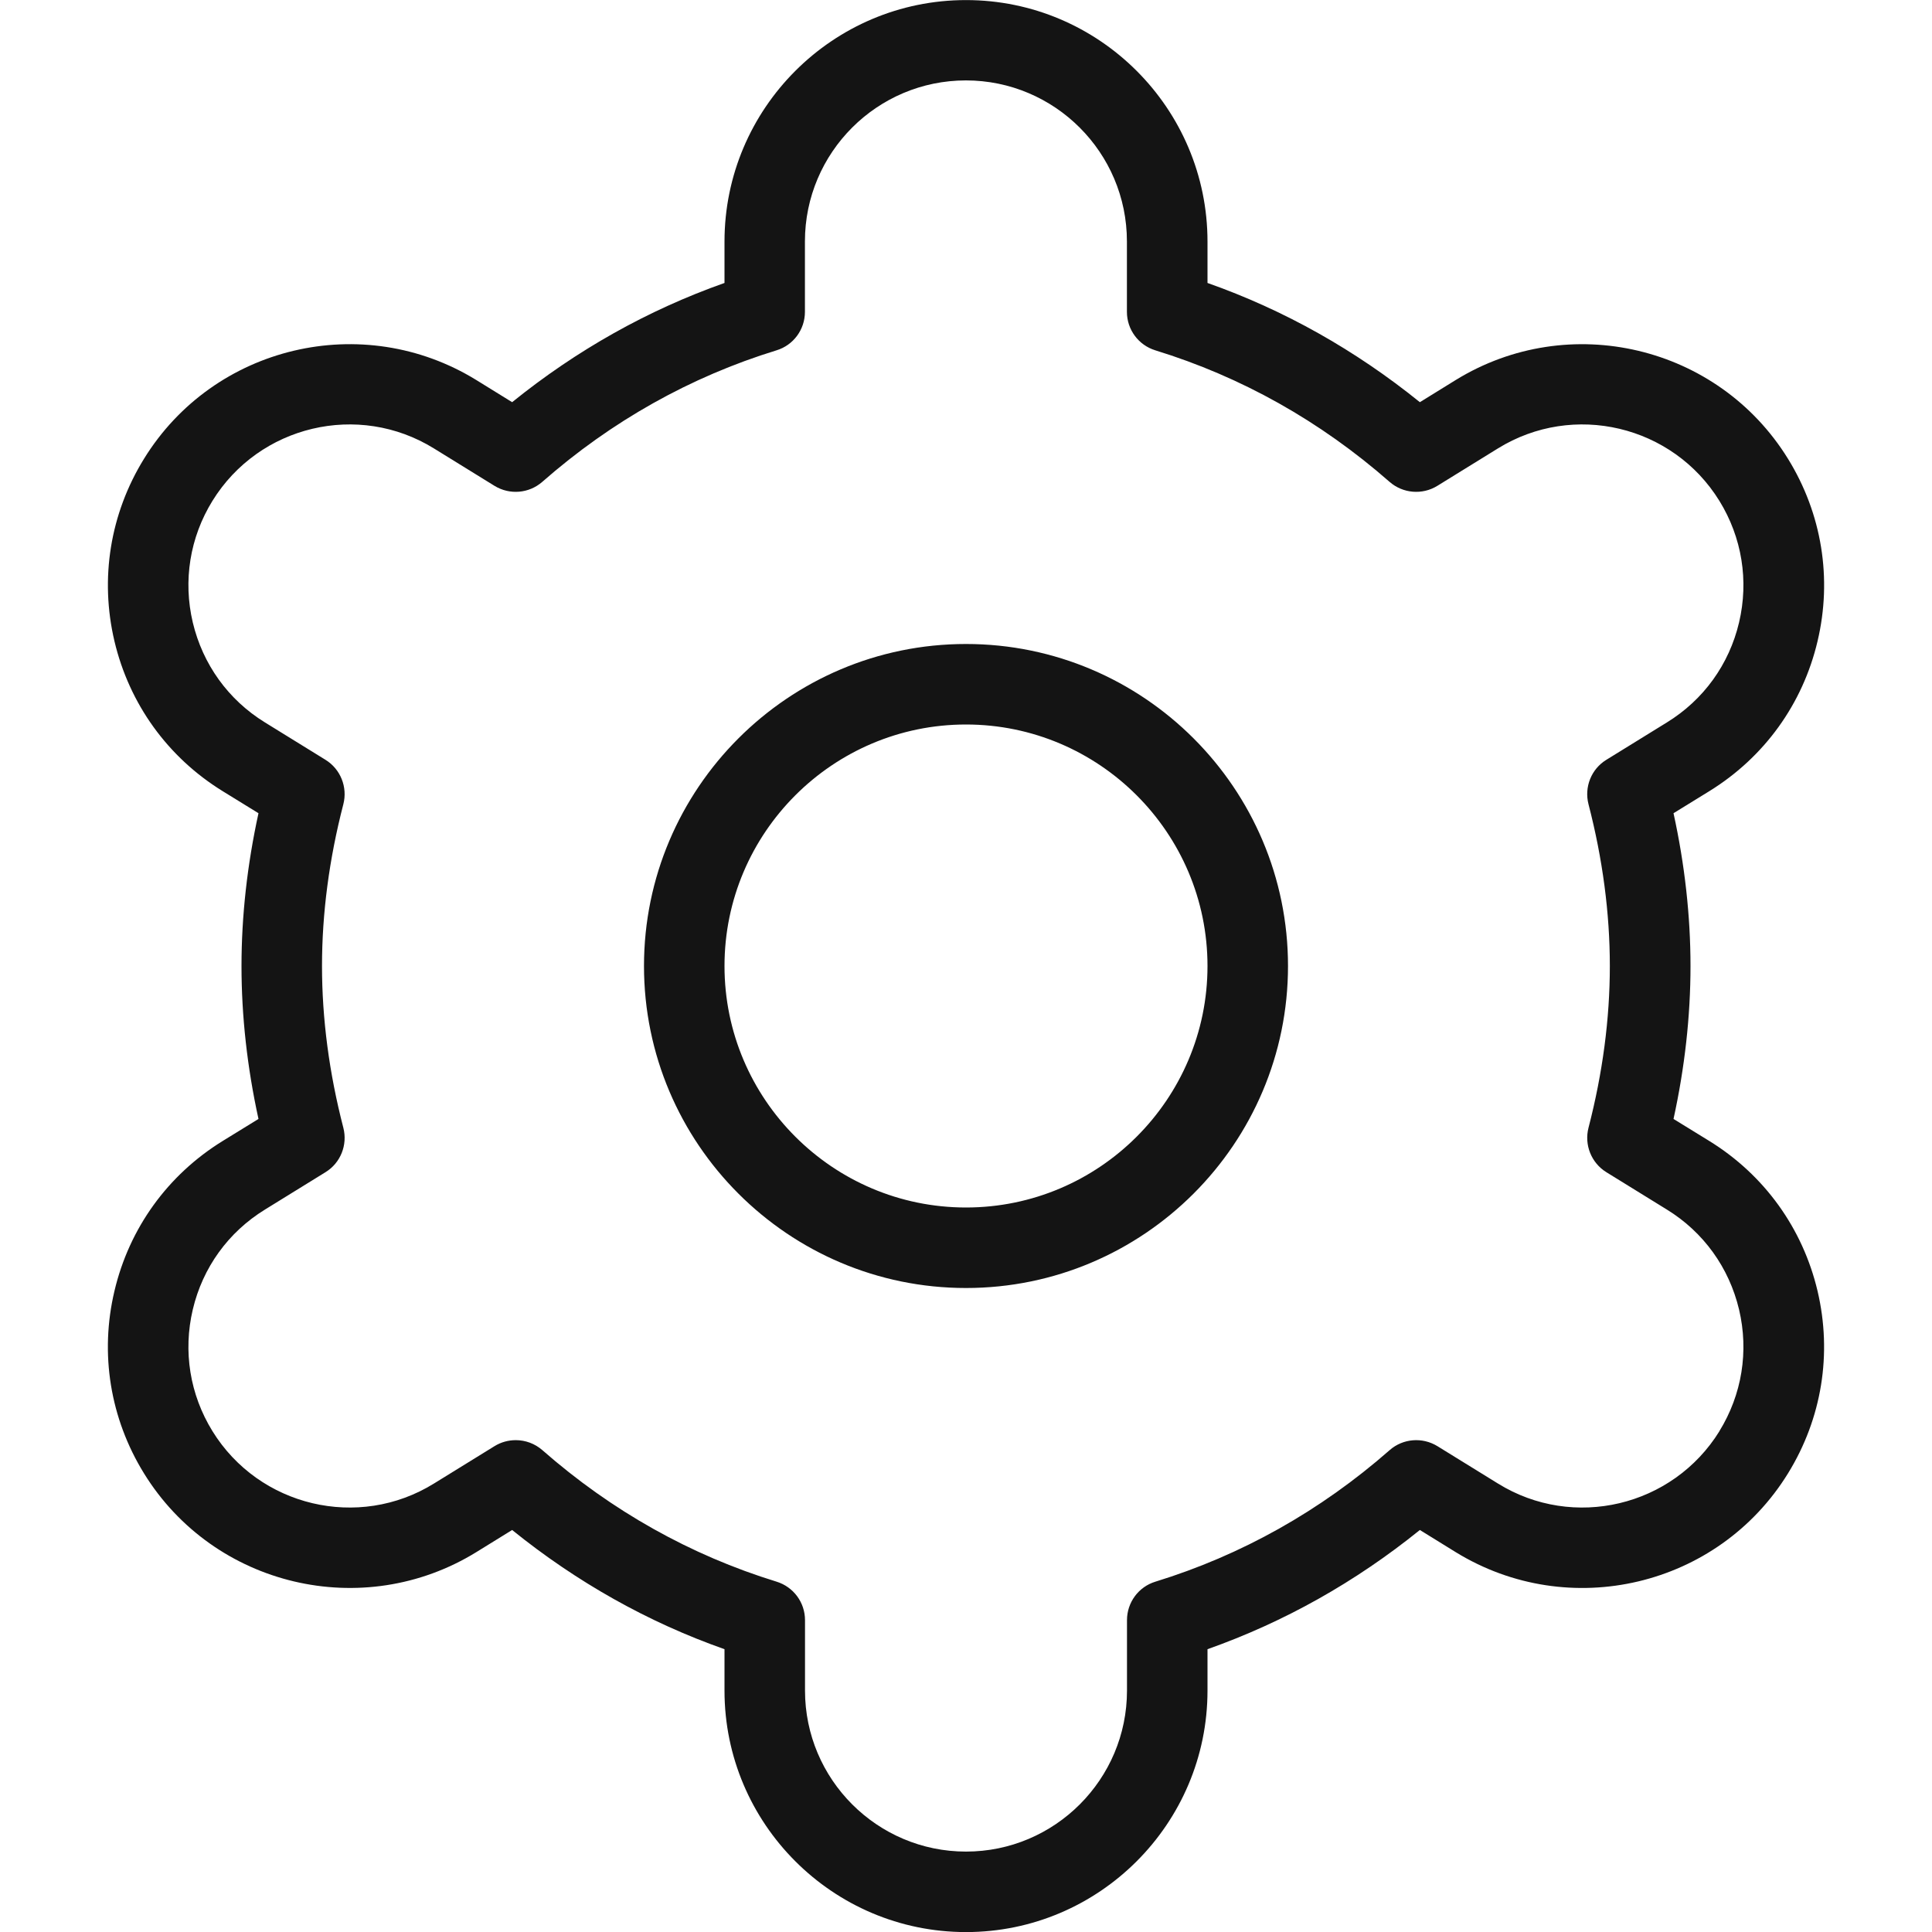 <svg width="100" height="100" viewBox="0 0 100 100" fill="none" xmlns="http://www.w3.org/2000/svg">
<g clip-path="url(#clip0_97_40)">
<path d="M88.475 59.058L86.621 57.917C87.204 55.25 87.5 52.596 87.5 50.004C87.5 47.413 87.204 44.754 86.621 42.092L88.475 40.95C91.317 39.196 93.308 36.442 94.075 33.192C94.846 29.946 94.3 26.587 92.546 23.746C88.925 17.883 81.213 16.058 75.346 19.671L73.492 20.817C70.154 18.121 66.471 16.046 62.5 14.646V12.504C62.5 5.612 56.892 0.004 50 0.004C43.108 0.004 37.5 5.612 37.5 12.504V14.646C33.529 16.05 29.846 18.121 26.508 20.817L24.654 19.671C18.783 16.058 11.071 17.879 7.454 23.746C5.7 26.587 5.158 29.942 5.925 33.192C6.696 36.442 8.683 39.196 11.525 40.95L13.379 42.092C12.796 44.758 12.5 47.413 12.5 50.004C12.5 52.596 12.796 55.254 13.379 57.917L11.525 59.058C8.683 60.812 6.692 63.567 5.925 66.817C5.154 70.062 5.7 73.421 7.454 76.263C11.071 82.125 18.792 83.95 24.654 80.338L26.508 79.192C29.846 81.888 33.529 83.963 37.5 85.362V87.504C37.5 94.396 43.108 100.004 50 100.004C56.892 100.004 62.5 94.396 62.5 87.504V85.362C66.471 83.958 70.154 81.888 73.492 79.192L75.346 80.338C81.221 83.95 88.929 82.129 92.546 76.263C94.3 73.421 94.842 70.067 94.075 66.817C93.304 63.567 91.317 60.812 88.475 59.058ZM89 74.075C86.583 77.983 81.438 79.208 77.533 76.787L74.396 74.85C73.617 74.375 72.617 74.454 71.929 75.058C68.338 78.208 64.258 80.496 59.804 81.867C58.929 82.133 58.333 82.942 58.333 83.858V87.504C58.333 92.1 54.596 95.838 50 95.838C45.404 95.838 41.667 92.1 41.667 87.504V83.858C41.667 82.942 41.071 82.138 40.196 81.867C35.742 80.496 31.663 78.208 28.071 75.058C27.679 74.717 27.192 74.542 26.696 74.542C26.317 74.542 25.938 74.642 25.6 74.85L22.462 76.787C18.554 79.208 13.408 77.983 10.996 74.075C9.829 72.183 9.467 69.946 9.979 67.779C10.492 65.608 11.817 63.775 13.713 62.608L16.85 60.671C17.629 60.192 18 59.258 17.771 58.371C17.038 55.542 16.667 52.729 16.667 50C16.667 47.271 17.038 44.458 17.771 41.629C18 40.742 17.625 39.808 16.85 39.329L13.713 37.392C11.817 36.225 10.496 34.388 9.979 32.221C9.467 30.054 9.829 27.817 10.996 25.925C13.412 22.012 18.554 20.792 22.462 23.212L25.6 25.15C26.379 25.625 27.375 25.546 28.067 24.942C31.658 21.792 35.737 19.504 40.192 18.133C41.067 17.867 41.663 17.058 41.663 16.142V12.496C41.663 7.9 45.4 4.162 49.996 4.162C54.592 4.162 58.329 7.9 58.329 12.496V16.142C58.329 17.058 58.925 17.863 59.8 18.133C64.254 19.504 68.333 21.792 71.925 24.942C72.617 25.546 73.617 25.625 74.392 25.15L77.529 23.212C81.438 20.792 86.579 22.012 88.996 25.925C90.162 27.817 90.525 30.054 90.013 32.221C89.5 34.392 88.175 36.225 86.279 37.392L83.142 39.329C82.362 39.808 81.992 40.742 82.221 41.629C82.954 44.458 83.325 47.271 83.325 50C83.325 52.729 82.954 55.542 82.221 58.371C81.992 59.258 82.367 60.192 83.142 60.671L86.279 62.608C88.175 63.775 89.496 65.612 90.013 67.779C90.525 69.946 90.162 72.183 88.996 74.075H89ZM50 33.333C40.808 33.333 33.333 40.808 33.333 50C33.333 59.192 40.808 66.667 50 66.667C59.192 66.667 66.667 59.192 66.667 50C66.667 40.808 59.192 33.333 50 33.333ZM50 62.5C43.108 62.5 37.5 56.892 37.5 50C37.5 43.108 43.108 37.5 50 37.5C56.892 37.5 62.5 43.108 62.5 50C62.5 56.892 56.892 62.5 50 62.5Z" fill="#141414"/>
</g>
<defs>
<clipPath id="clip0_97_40">
<rect width="100" height="100" fill="white"/>
</clipPath>
</defs>
</svg>
